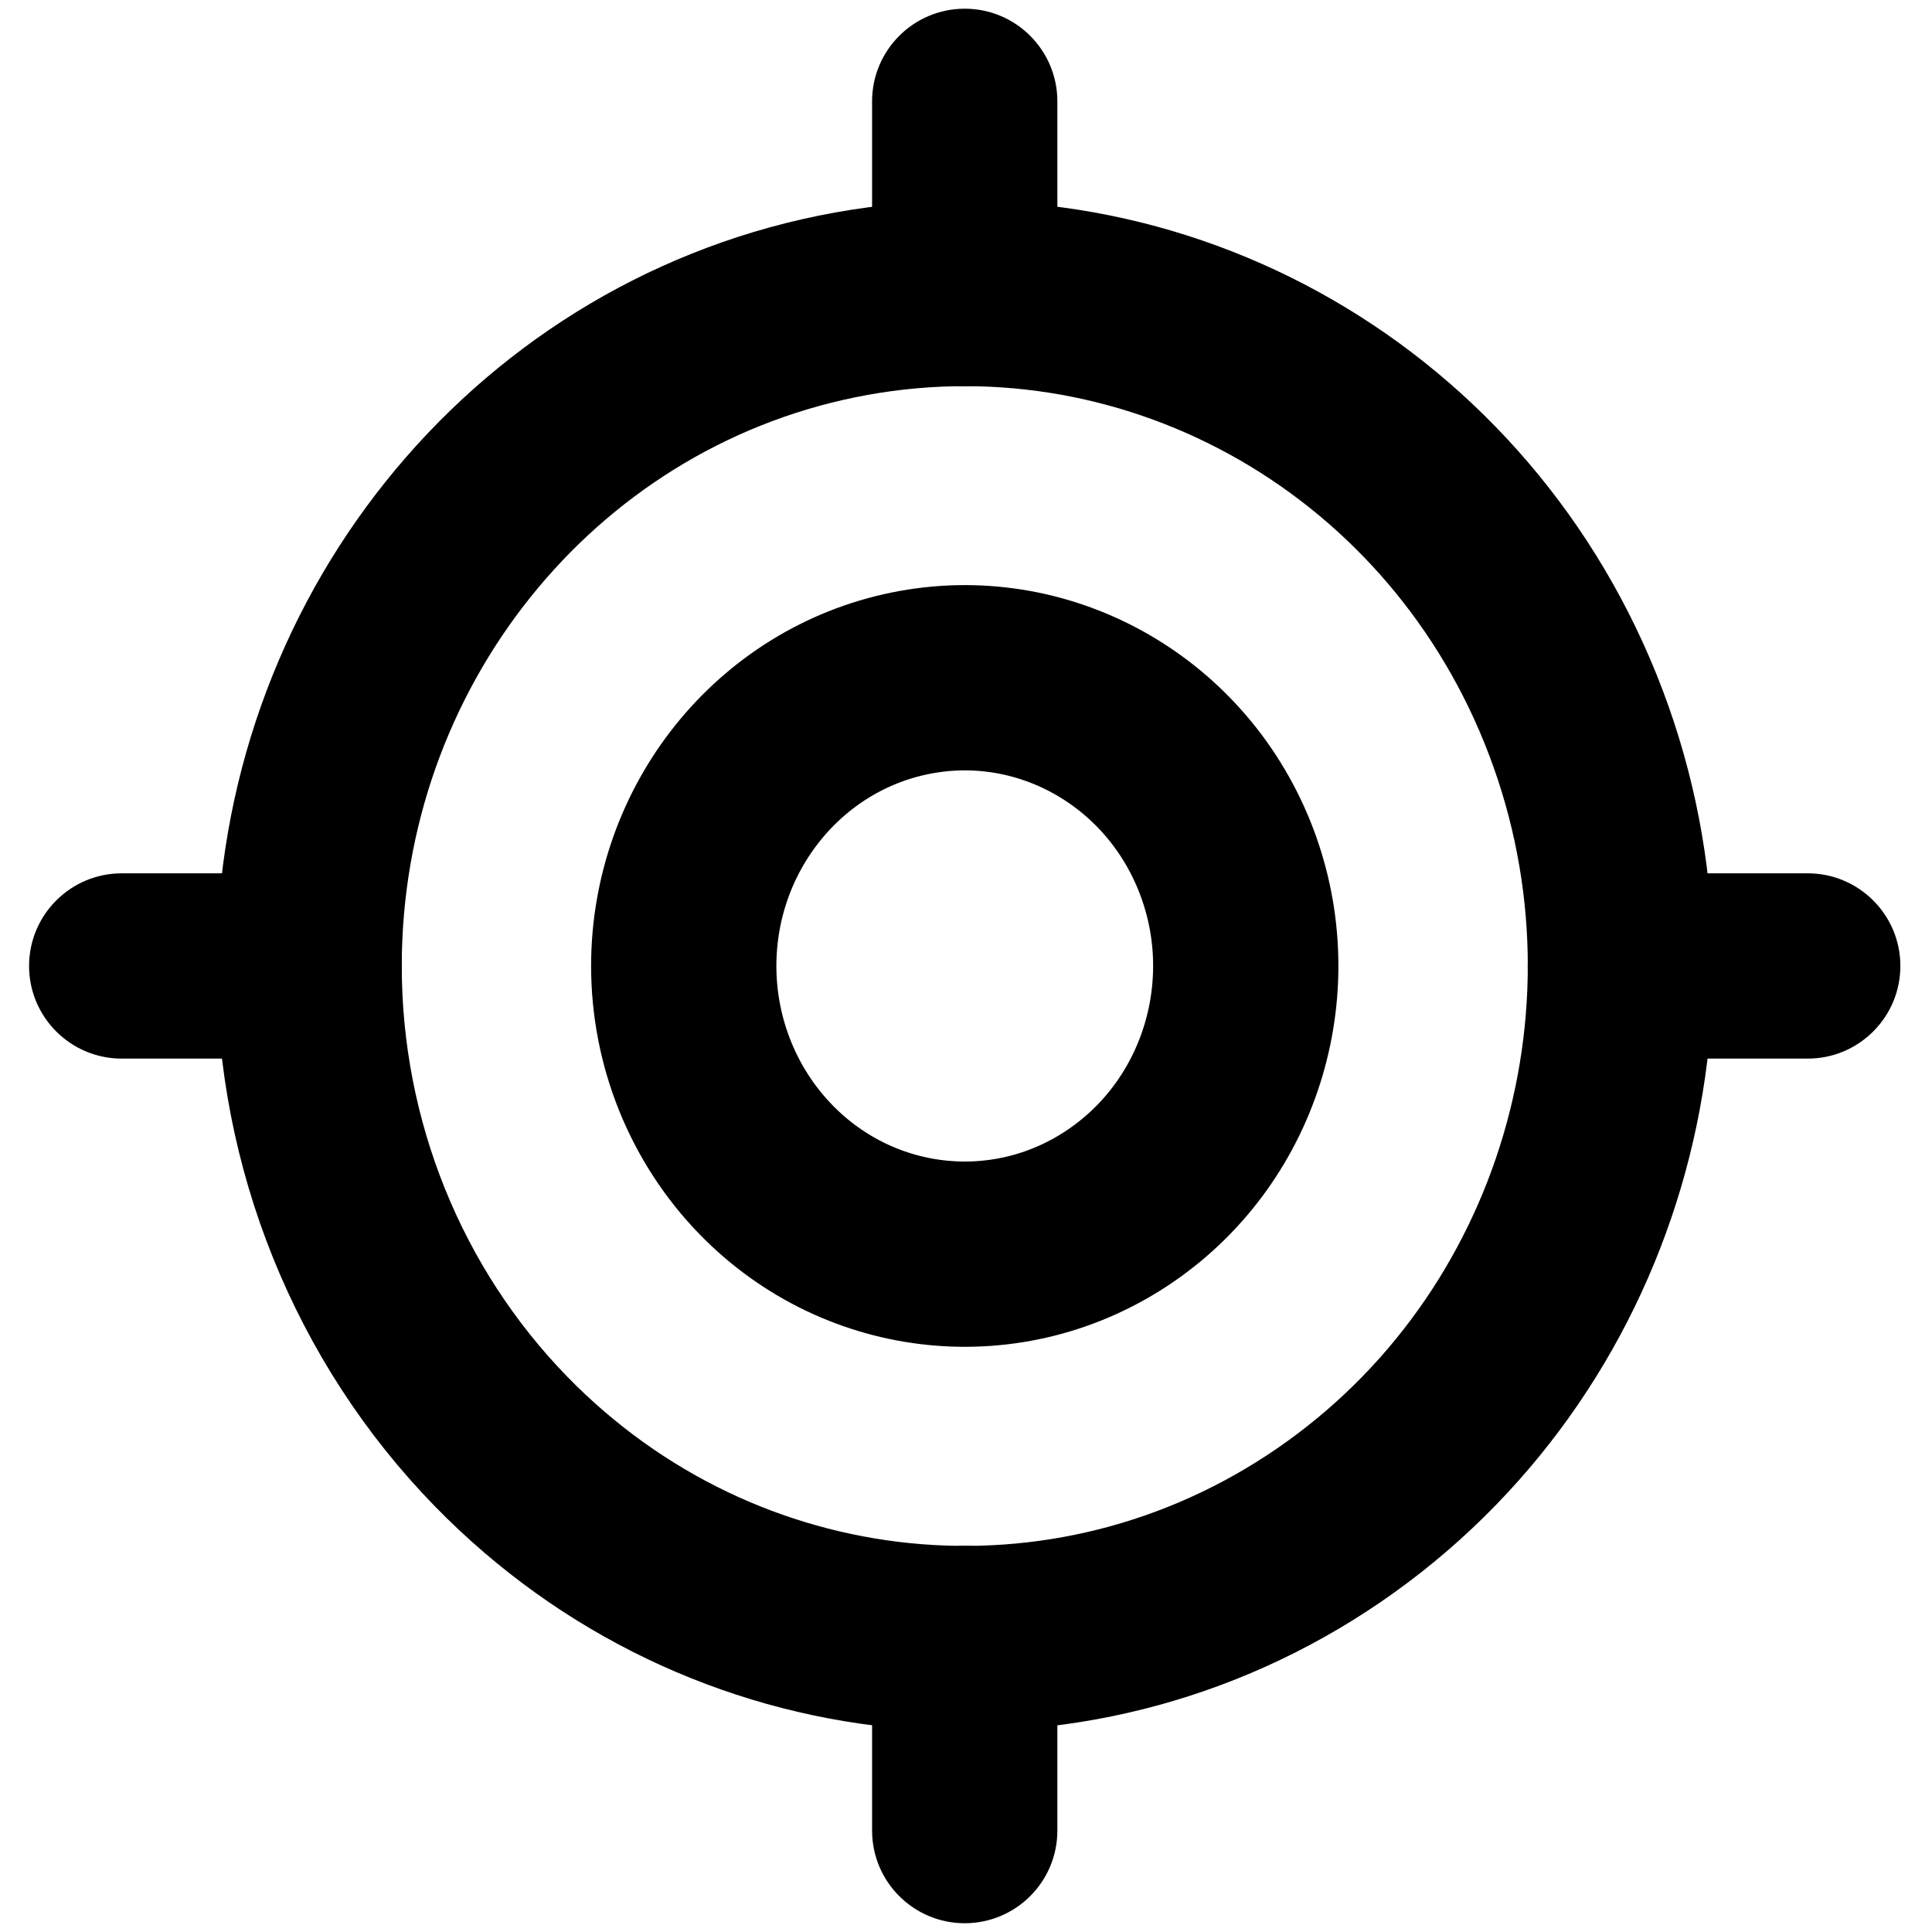<svg xmlns="http://www.w3.org/2000/svg" xmlns:xlink="http://www.w3.org/1999/xlink" version="1.1" width="1000" height="1000" viewBox="0 0 1000 1000" xml:space="preserve">
<desc>Created with Fabric.js 3.5.0</desc>
<defs>
</defs>
<rect x="0" y="0" width="100%" height="100%" fill="rgba(255,255,255,0)"/>
<g transform="matrix(1.918 0 0 1.918 518.519 499.983)" id="989474">
<g style="" vector-effect="non-scaling-stroke">
		<g transform="matrix(33.333 0 0 33.333 -9.992 0.026)">
<path style="stroke: rgb(0,0,0); stroke-width: 1.5; stroke-dasharray: none; stroke-linecap: round; stroke-dashoffset: 0; stroke-linejoin: round; stroke-miterlimit: 4; is-custom-font: none; font-file-url: none; fill: none; fill-rule: evenodd; opacity: 1;" transform=" translate(-11.7, -12.001)" d="M 6.392 12 C 6.393 9.403 8.182 7.168 10.665 6.661 C 13.149 6.155 15.636 7.519 16.604 9.918 C 17.573 12.318 16.754 15.085 14.648 16.528 C 12.543 17.971 9.737 17.687 7.946 15.85 C 6.951 14.829 6.392 13.444 6.392 12 V 12 Z" stroke-linecap="round"/>
</g>
		<g transform="matrix(33.333 0 0 33.333 -9.995 0.018)">
<path style="stroke: rgb(0,0,0); stroke-width: 1.5; stroke-dasharray: none; stroke-linecap: round; stroke-dashoffset: 0; stroke-linejoin: round; stroke-miterlimit: 4; is-custom-font: none; font-file-url: none; fill: none; fill-rule: evenodd; opacity: 1;" transform=" translate(-11.7, -12.001)" d="M 9.425 12 C 9.426 10.887 10.193 9.929 11.257 9.712 C 12.321 9.495 13.387 10.08 13.802 11.108 C 14.217 12.137 13.866 13.323 12.963 13.941 C 12.061 14.559 10.858 14.437 10.091 13.65 C 9.665 13.212 9.425 12.619 9.425 12 V 12 Z" stroke-linecap="round"/>
</g>
		<g transform="matrix(33.333 0 0 33.333 -10 -0)">
<path style="stroke: none; stroke-width: 1; stroke-dasharray: none; stroke-linecap: butt; stroke-dashoffset: 0; stroke-linejoin: miter; stroke-miterlimit: 4; is-custom-font: none; font-file-url: none; fill: rgb(0,0,0); fill-rule: nonzero; opacity: 1;" transform=" translate(-11.7, -12)" d="M 17.008 11.25 C 16.594 11.25 16.258 11.586 16.258 12 C 16.258 12.414 16.594 12.75 17.008 12.75 V 11.25 Z M 18.525 12.75 C 18.939 12.75 19.275 12.414 19.275 12 C 19.275 11.586 18.939 11.25 18.525 11.25 V 12.75 Z M 4.875 11.25 C 4.461 11.25 4.125 11.586 4.125 12 C 4.125 12.414 4.461 12.75 4.875 12.75 V 11.25 Z M 6.392 12.75 C 6.806 12.75 7.142 12.414 7.142 12 C 7.142 11.586 6.806 11.25 6.392 11.25 V 12.75 Z M 10.95 6.556 C 10.95 6.97 11.286 7.306 11.7 7.306 C 12.114 7.306 12.45 6.97 12.45 6.556 H 10.95 Z M 12.45 5 C 12.45 4.586 12.114 4.25 11.7 4.25 C 11.286 4.25 10.95 4.586 10.95 5 H 12.45 Z M 10.95 19 C 10.95 19.414 11.286 19.75 11.7 19.75 C 12.114 19.75 12.45 19.414 12.45 19 H 10.95 Z M 12.45 17.444 C 12.45 17.03 12.114 16.694 11.7 16.694 C 11.286 16.694 10.95 17.03 10.95 17.444 H 12.45 Z M 17.008 12.75 H 18.525 V 11.25 H 17.008 V 12.75 Z M 4.875 12.75 H 6.392 V 11.25 H 4.875 V 12.75 Z M 12.45 6.556 V 5 H 10.95 V 6.556 H 12.45 Z M 12.45 19 V 17.444 H 10.95 V 19 H 12.45 Z" stroke-linecap="round"/>
</g>
</g>
</g>
</svg>